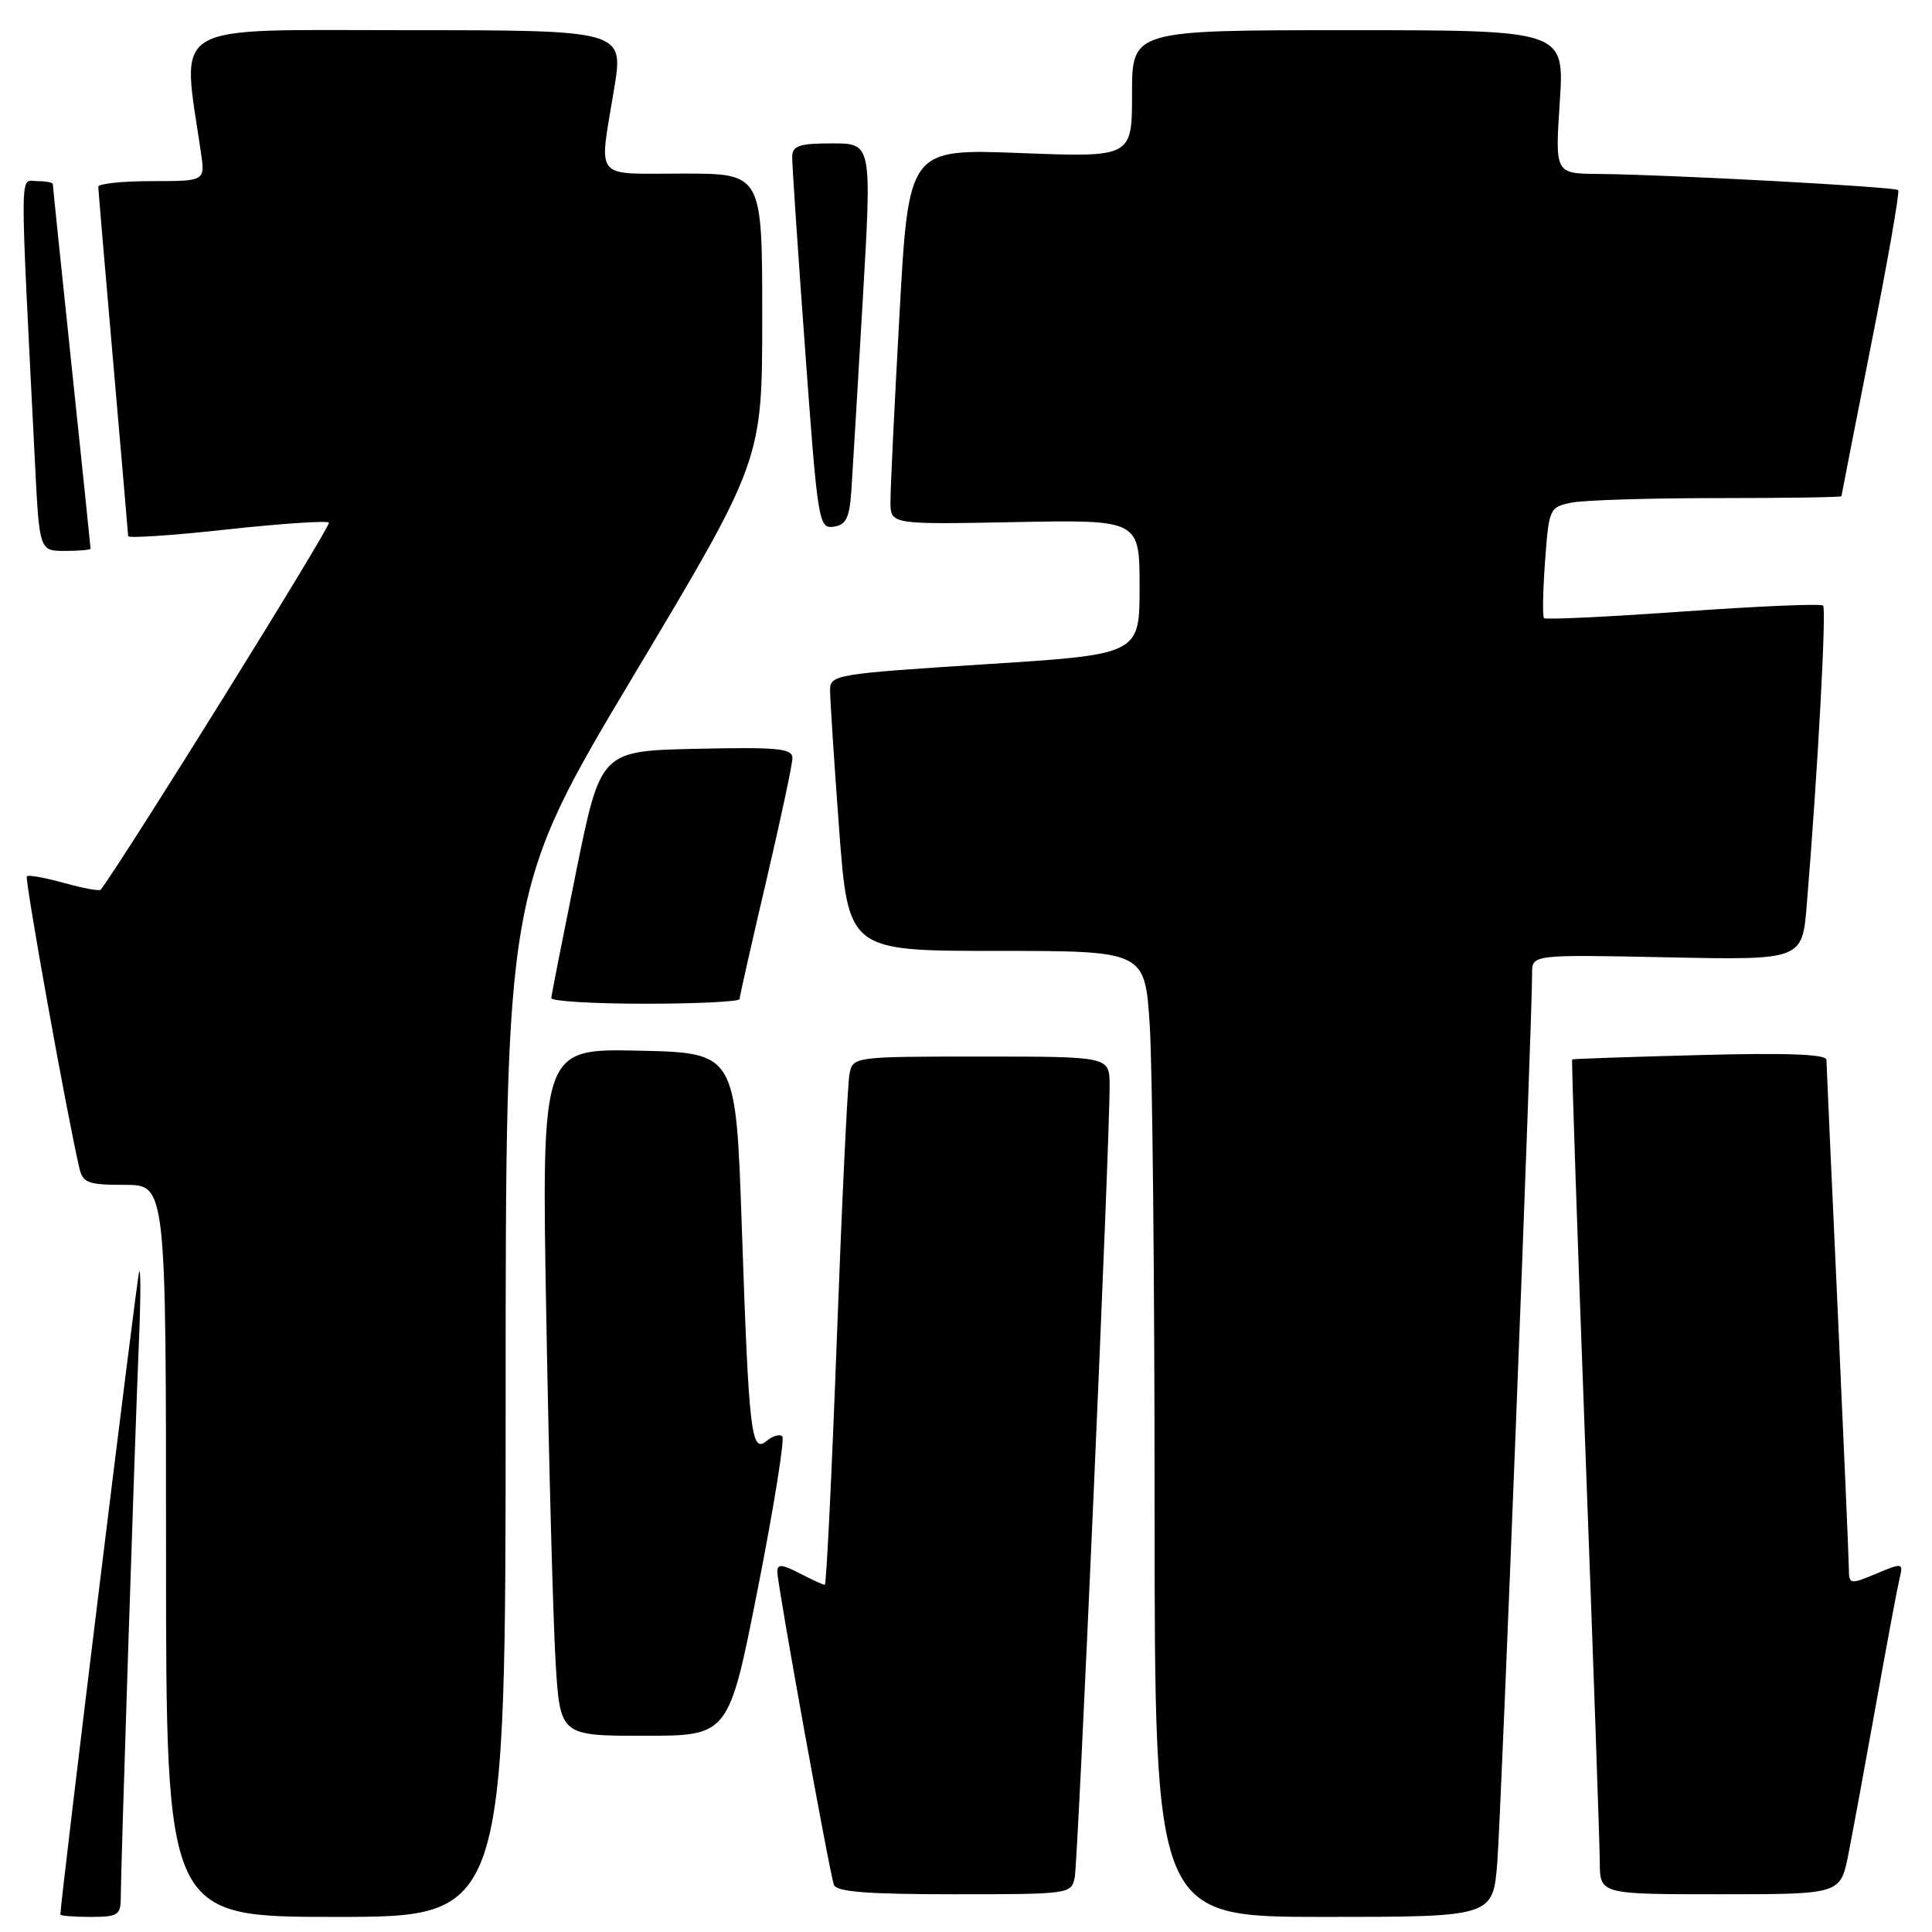 <?xml version="1.0" encoding="UTF-8" standalone="no"?>
<!DOCTYPE svg PUBLIC "-//W3C//DTD SVG 1.1//EN" "http://www.w3.org/Graphics/SVG/1.1/DTD/svg11.dtd" >
<svg xmlns="http://www.w3.org/2000/svg" xmlns:xlink="http://www.w3.org/1999/xlink" version="1.1" viewBox="0 0 256 256">
 <g >
 <path fill="currentColor"
d=" M 16.00 251.51 C 16.00 247.82 17.88 190.19 18.40 178.00 C 18.65 172.22 18.66 167.95 18.44 168.50 C 18.14 169.25 8.00 251.95 8.00 253.68 C 8.00 253.86 9.80 254.00 12.00 254.00 C 15.60 254.00 16.00 253.75 16.00 251.51 Z  M 67.00 185.95 C 67.00 117.90 67.00 117.90 84.00 89.44 C 101.00 60.99 101.00 60.99 101.00 41.99 C 101.00 23.00 101.00 23.00 90.50 23.00 C 78.47 23.00 79.35 24.09 81.38 11.75 C 82.65 4.00 82.65 4.00 53.72 4.00 C 21.85 4.00 24.07 2.67 26.63 20.25 C 27.18 24.00 27.18 24.00 20.09 24.00 C 16.19 24.00 13.01 24.34 13.02 24.75 C 13.03 25.16 13.92 35.62 15.00 48.00 C 16.08 60.38 16.97 70.75 16.98 71.04 C 16.99 71.34 22.87 70.95 30.04 70.16 C 37.20 69.38 43.30 68.97 43.58 69.25 C 43.94 69.61 16.90 113.10 13.35 117.89 C 13.19 118.10 11.01 117.70 8.50 117.00 C 5.99 116.30 3.77 115.90 3.56 116.11 C 3.24 116.44 8.89 147.86 10.51 154.75 C 10.98 156.75 11.66 157.00 16.52 157.00 C 22.00 157.00 22.00 157.00 22.00 205.50 C 22.00 254.00 22.00 254.00 44.50 254.00 C 67.00 254.00 67.00 254.00 67.00 185.95 Z  M 198.40 246.75 C 198.92 240.21 203.03 135.04 203.01 128.99 C 203.00 126.48 203.00 126.48 220.90 126.85 C 238.81 127.22 238.81 127.22 239.41 119.86 C 240.85 102.39 242.03 80.70 241.57 80.24 C 241.30 79.97 232.95 80.32 223.03 81.03 C 213.10 81.73 204.80 82.13 204.59 81.91 C 204.38 81.68 204.44 78.28 204.73 74.35 C 205.24 67.36 205.32 67.19 208.25 66.60 C 209.90 66.27 218.62 66.00 227.62 66.00 C 236.63 66.00 244.00 65.89 244.00 65.75 C 244.01 65.61 245.79 56.52 247.96 45.54 C 250.14 34.57 251.74 25.41 251.52 25.19 C 251.08 24.75 220.88 23.12 211.78 23.05 C 206.05 23.00 206.05 23.00 206.68 13.50 C 207.30 4.00 207.30 4.00 178.65 4.00 C 150.00 4.00 150.00 4.00 150.00 12.42 C 150.00 20.85 150.00 20.85 135.20 20.28 C 120.40 19.71 120.40 19.71 119.19 41.61 C 118.52 53.65 117.98 64.85 117.99 66.50 C 118.00 69.50 118.00 69.50 134.50 69.18 C 151.00 68.87 151.00 68.87 151.00 77.79 C 151.00 86.72 151.00 86.72 130.50 88.02 C 110.81 89.28 110.00 89.41 109.99 91.41 C 109.98 92.56 110.52 100.81 111.18 109.75 C 112.40 126.00 112.40 126.00 132.05 126.00 C 151.70 126.00 151.70 126.00 152.34 135.75 C 152.70 141.11 152.99 169.91 152.99 199.75 C 153.00 254.00 153.00 254.00 175.41 254.00 C 197.83 254.00 197.83 254.00 198.40 246.75 Z  M 142.41 248.75 C 142.86 246.45 147.09 150.56 147.03 143.75 C 147.00 140.00 147.00 140.00 130.02 140.00 C 113.21 140.00 113.03 140.02 112.57 142.25 C 112.31 143.49 111.56 159.24 110.89 177.25 C 110.22 195.26 109.50 210.00 109.29 210.00 C 109.07 210.00 107.57 209.31 105.95 208.47 C 103.58 207.25 103.00 207.21 103.00 208.29 C 103.00 209.94 109.88 248.01 110.50 249.75 C 110.82 250.68 114.94 251.00 126.45 251.00 C 141.74 251.00 141.97 250.97 142.41 248.75 Z  M 244.91 245.75 C 245.48 242.86 247.12 233.97 248.55 226.00 C 249.98 218.03 251.39 210.49 251.68 209.26 C 252.21 207.05 252.16 207.04 248.61 208.52 C 245.08 209.99 245.00 209.97 244.98 207.76 C 244.97 206.52 244.30 191.10 243.50 173.50 C 242.69 155.90 242.02 141.02 242.01 140.43 C 242.00 139.69 236.77 139.49 225.25 139.80 C 216.04 140.04 208.42 140.30 208.32 140.38 C 208.22 140.46 209.00 163.47 210.05 191.51 C 211.10 219.56 211.97 244.41 211.98 246.75 C 212.00 251.00 212.00 251.00 227.93 251.00 C 243.86 251.00 243.86 251.00 244.91 245.75 Z  M 100.42 210.47 C 102.54 199.73 103.99 190.66 103.66 190.33 C 103.32 189.99 102.39 190.26 101.58 190.93 C 99.53 192.63 99.23 189.99 98.29 162.50 C 97.50 139.50 97.50 139.50 84.63 139.22 C 71.75 138.94 71.75 138.94 72.39 174.72 C 72.74 194.40 73.30 214.89 73.62 220.25 C 74.22 230.00 74.22 230.00 85.39 230.00 C 96.57 230.00 96.57 230.00 100.42 210.47 Z  M 98.00 132.38 C 98.00 132.04 99.58 125.06 101.50 116.86 C 103.42 108.67 105.00 101.28 105.00 100.45 C 105.00 99.17 103.09 98.98 92.29 99.22 C 79.59 99.50 79.59 99.50 76.34 115.50 C 74.56 124.30 73.07 131.84 73.05 132.25 C 73.02 132.66 78.62 133.00 85.50 133.00 C 92.38 133.00 98.00 132.72 98.00 132.38 Z  M 12.00 72.70 C 12.00 72.54 10.88 61.69 9.50 48.60 C 8.12 35.51 7.00 24.62 7.00 24.40 C 7.00 24.18 6.05 24.00 4.90 24.00 C 2.58 24.00 2.60 20.92 4.63 61.25 C 5.22 73.00 5.22 73.00 8.61 73.00 C 10.47 73.00 12.00 72.87 12.00 72.70 Z  M 112.81 65.00 C 112.97 62.52 113.66 51.16 114.32 39.75 C 115.53 19.00 115.53 19.00 110.27 19.00 C 105.93 19.00 104.99 19.31 104.97 20.75 C 104.95 21.71 105.72 33.21 106.68 46.29 C 108.35 69.22 108.48 70.07 110.45 69.79 C 112.11 69.56 112.56 68.65 112.81 65.00 Z "/>
</g>
</svg>